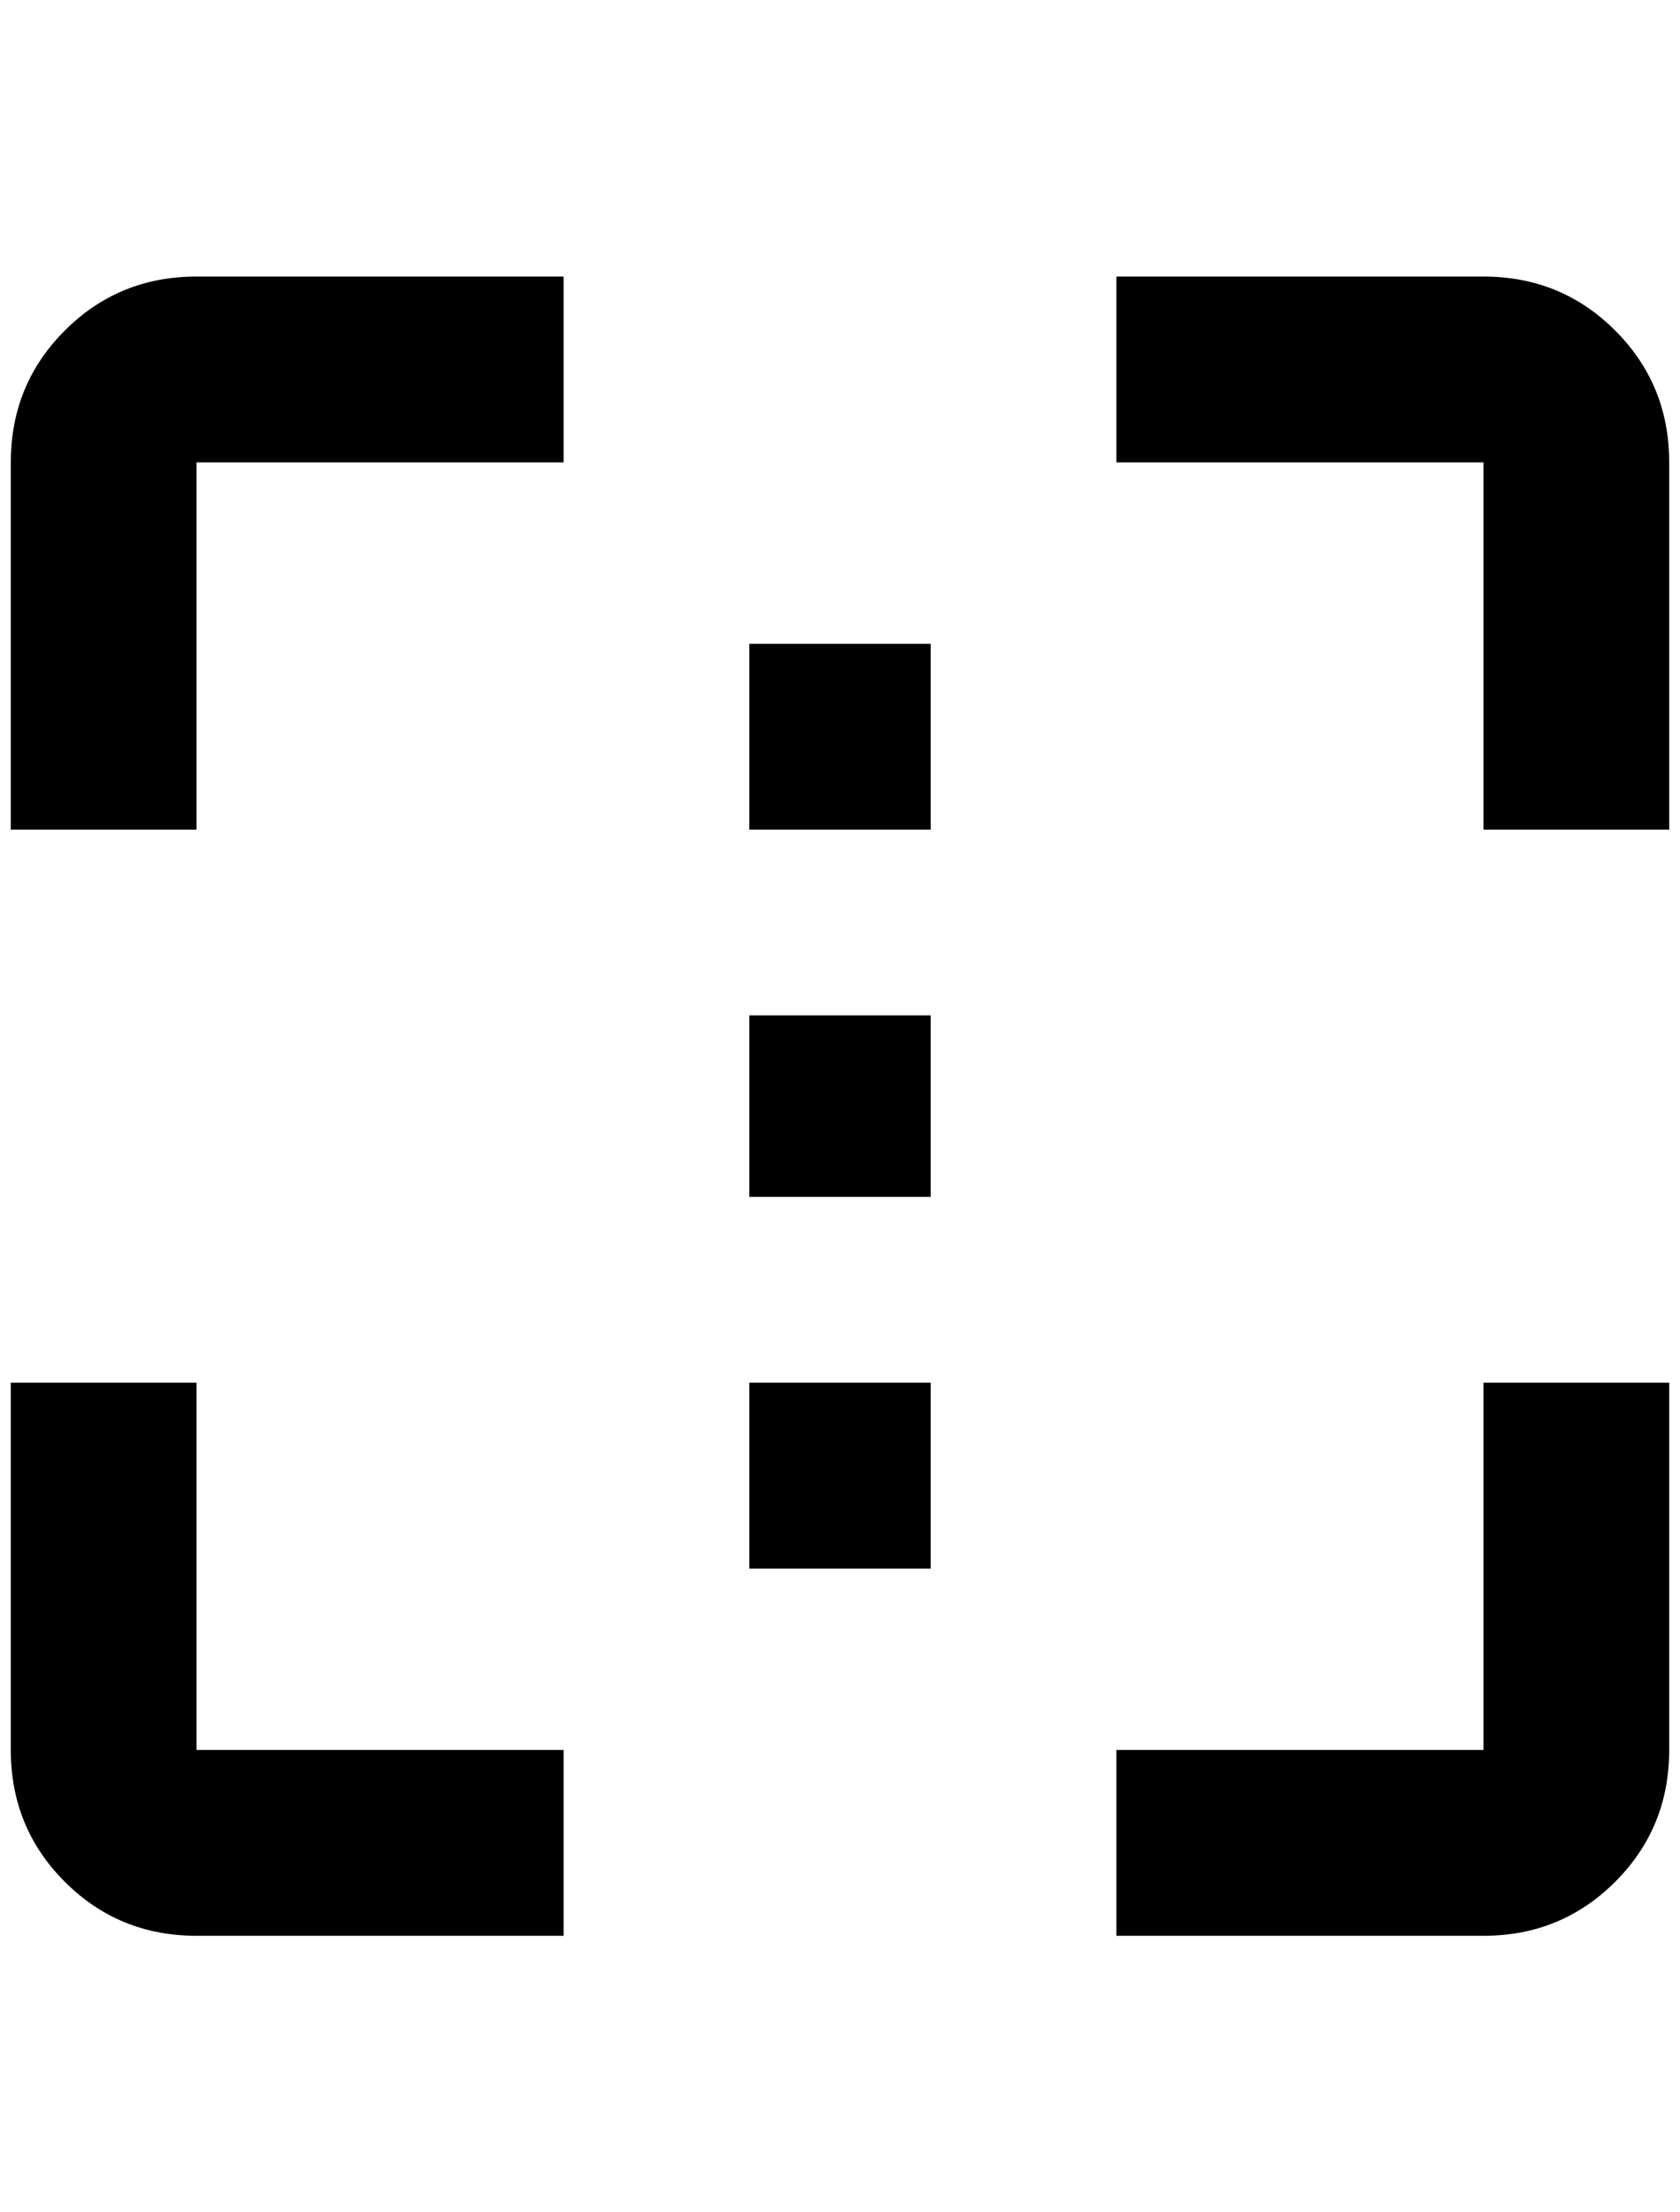 <?xml version="1.0" standalone="no"?>
<!DOCTYPE svg PUBLIC "-//W3C//DTD SVG 1.1//EN" "http://www.w3.org/Graphics/SVG/1.1/DTD/svg11.dtd" >
<svg xmlns="http://www.w3.org/2000/svg" xmlns:xlink="http://www.w3.org/1999/xlink" version="1.1" viewBox="-10 0 1556 2048">
   <path fill="currentColor"
d="M1364 1620h-340v172h340q72 0 122 -50t50 -122v-340h-172v340zM1364 256h-340v172h340v340h172v-340q0 -72 -50 -122t-122 -50zM172 428h340v-172h-340q-72 0 -122 50t-50 122v340h172v-340zM172 1280h-172v340q0 72 50 122t122 50h340v-172h-340v-340zM684 940h168v168
h-168v-168zM684 596h168v172h-168v-172zM684 1280h168v172h-168v-172z" />
</svg>
